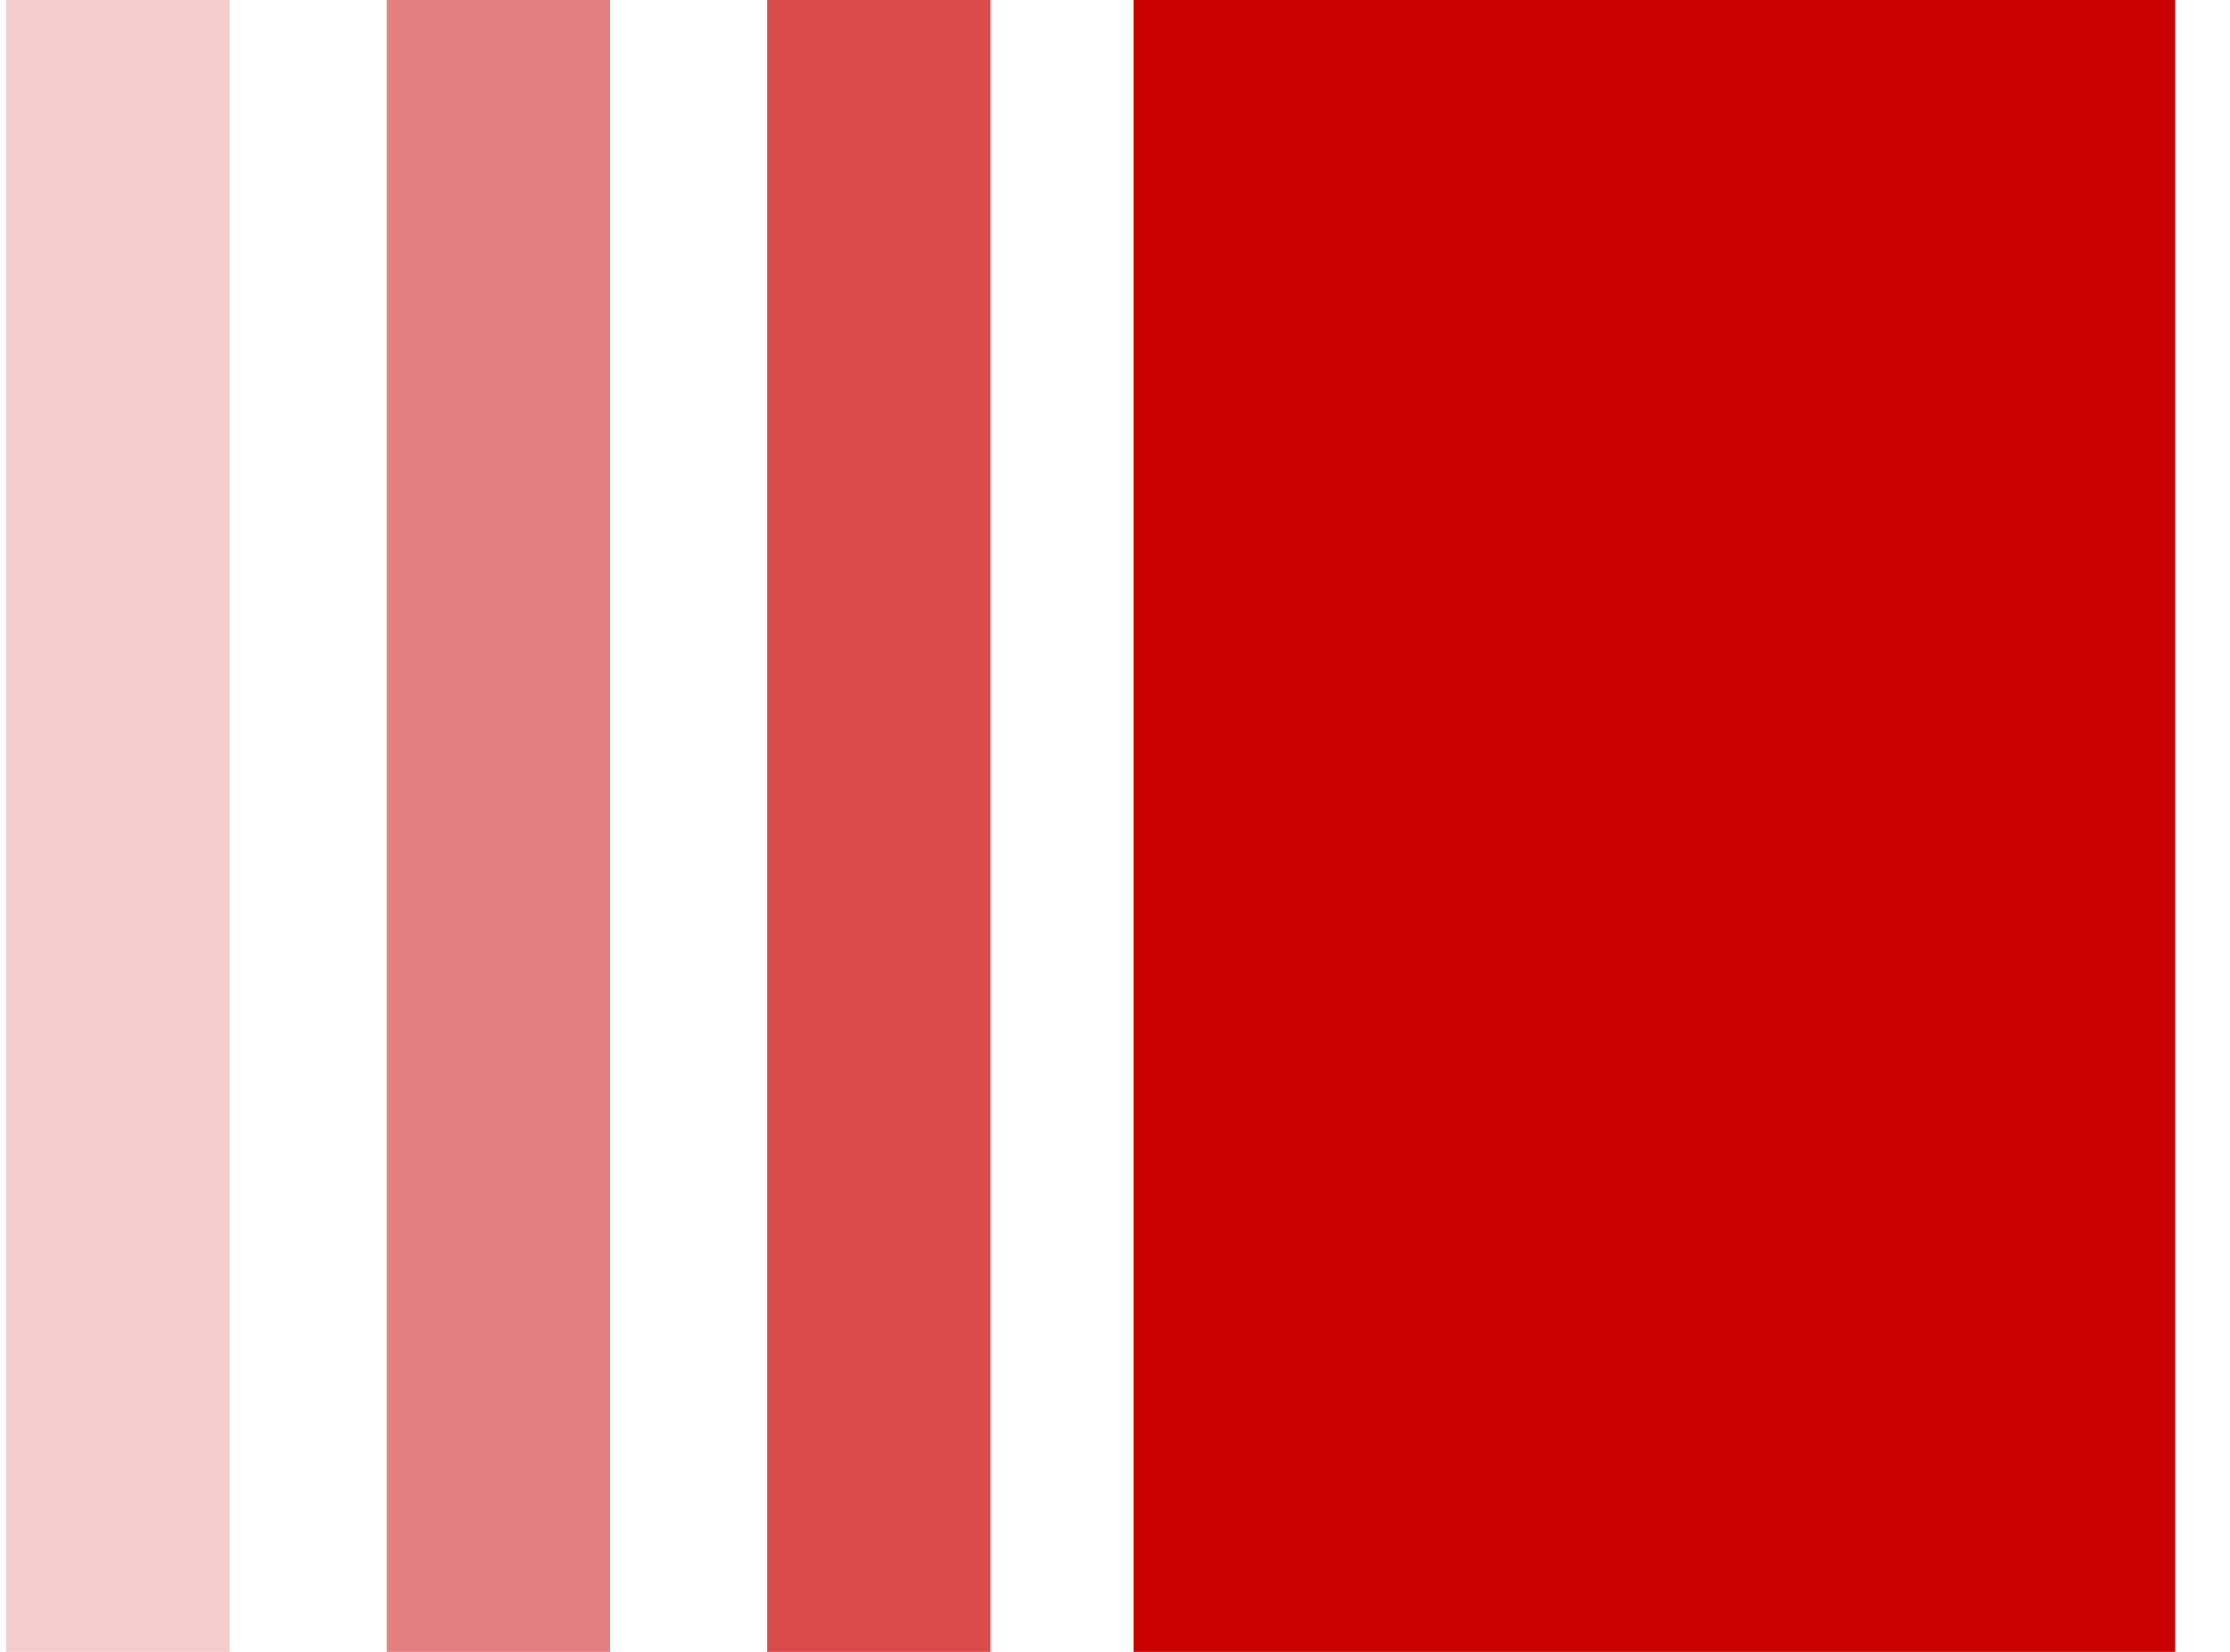 <svg width="27" height="20" viewBox="0 0 27 20" fill="none" xmlns="http://www.w3.org/2000/svg">
<path opacity="0.7" d="M9.289 3.8147e-06L9.289 20H11.993L11.993 3.8147e-06H9.289Z" fill="#C90000"/>
<path d="M26.336 0H13.724V20H26.336V0Z" fill="#C90000"/>
<path opacity="0.5" d="M4.683 3.8147e-06L4.683 20H7.386L7.386 3.8147e-06H4.683Z" fill="#C90000"/>
<path opacity="0.2" d="M0.075 3.8147e-06L0.075 20H2.779L2.779 3.8147e-06H0.075Z" fill="#C90000"/>
</svg>
